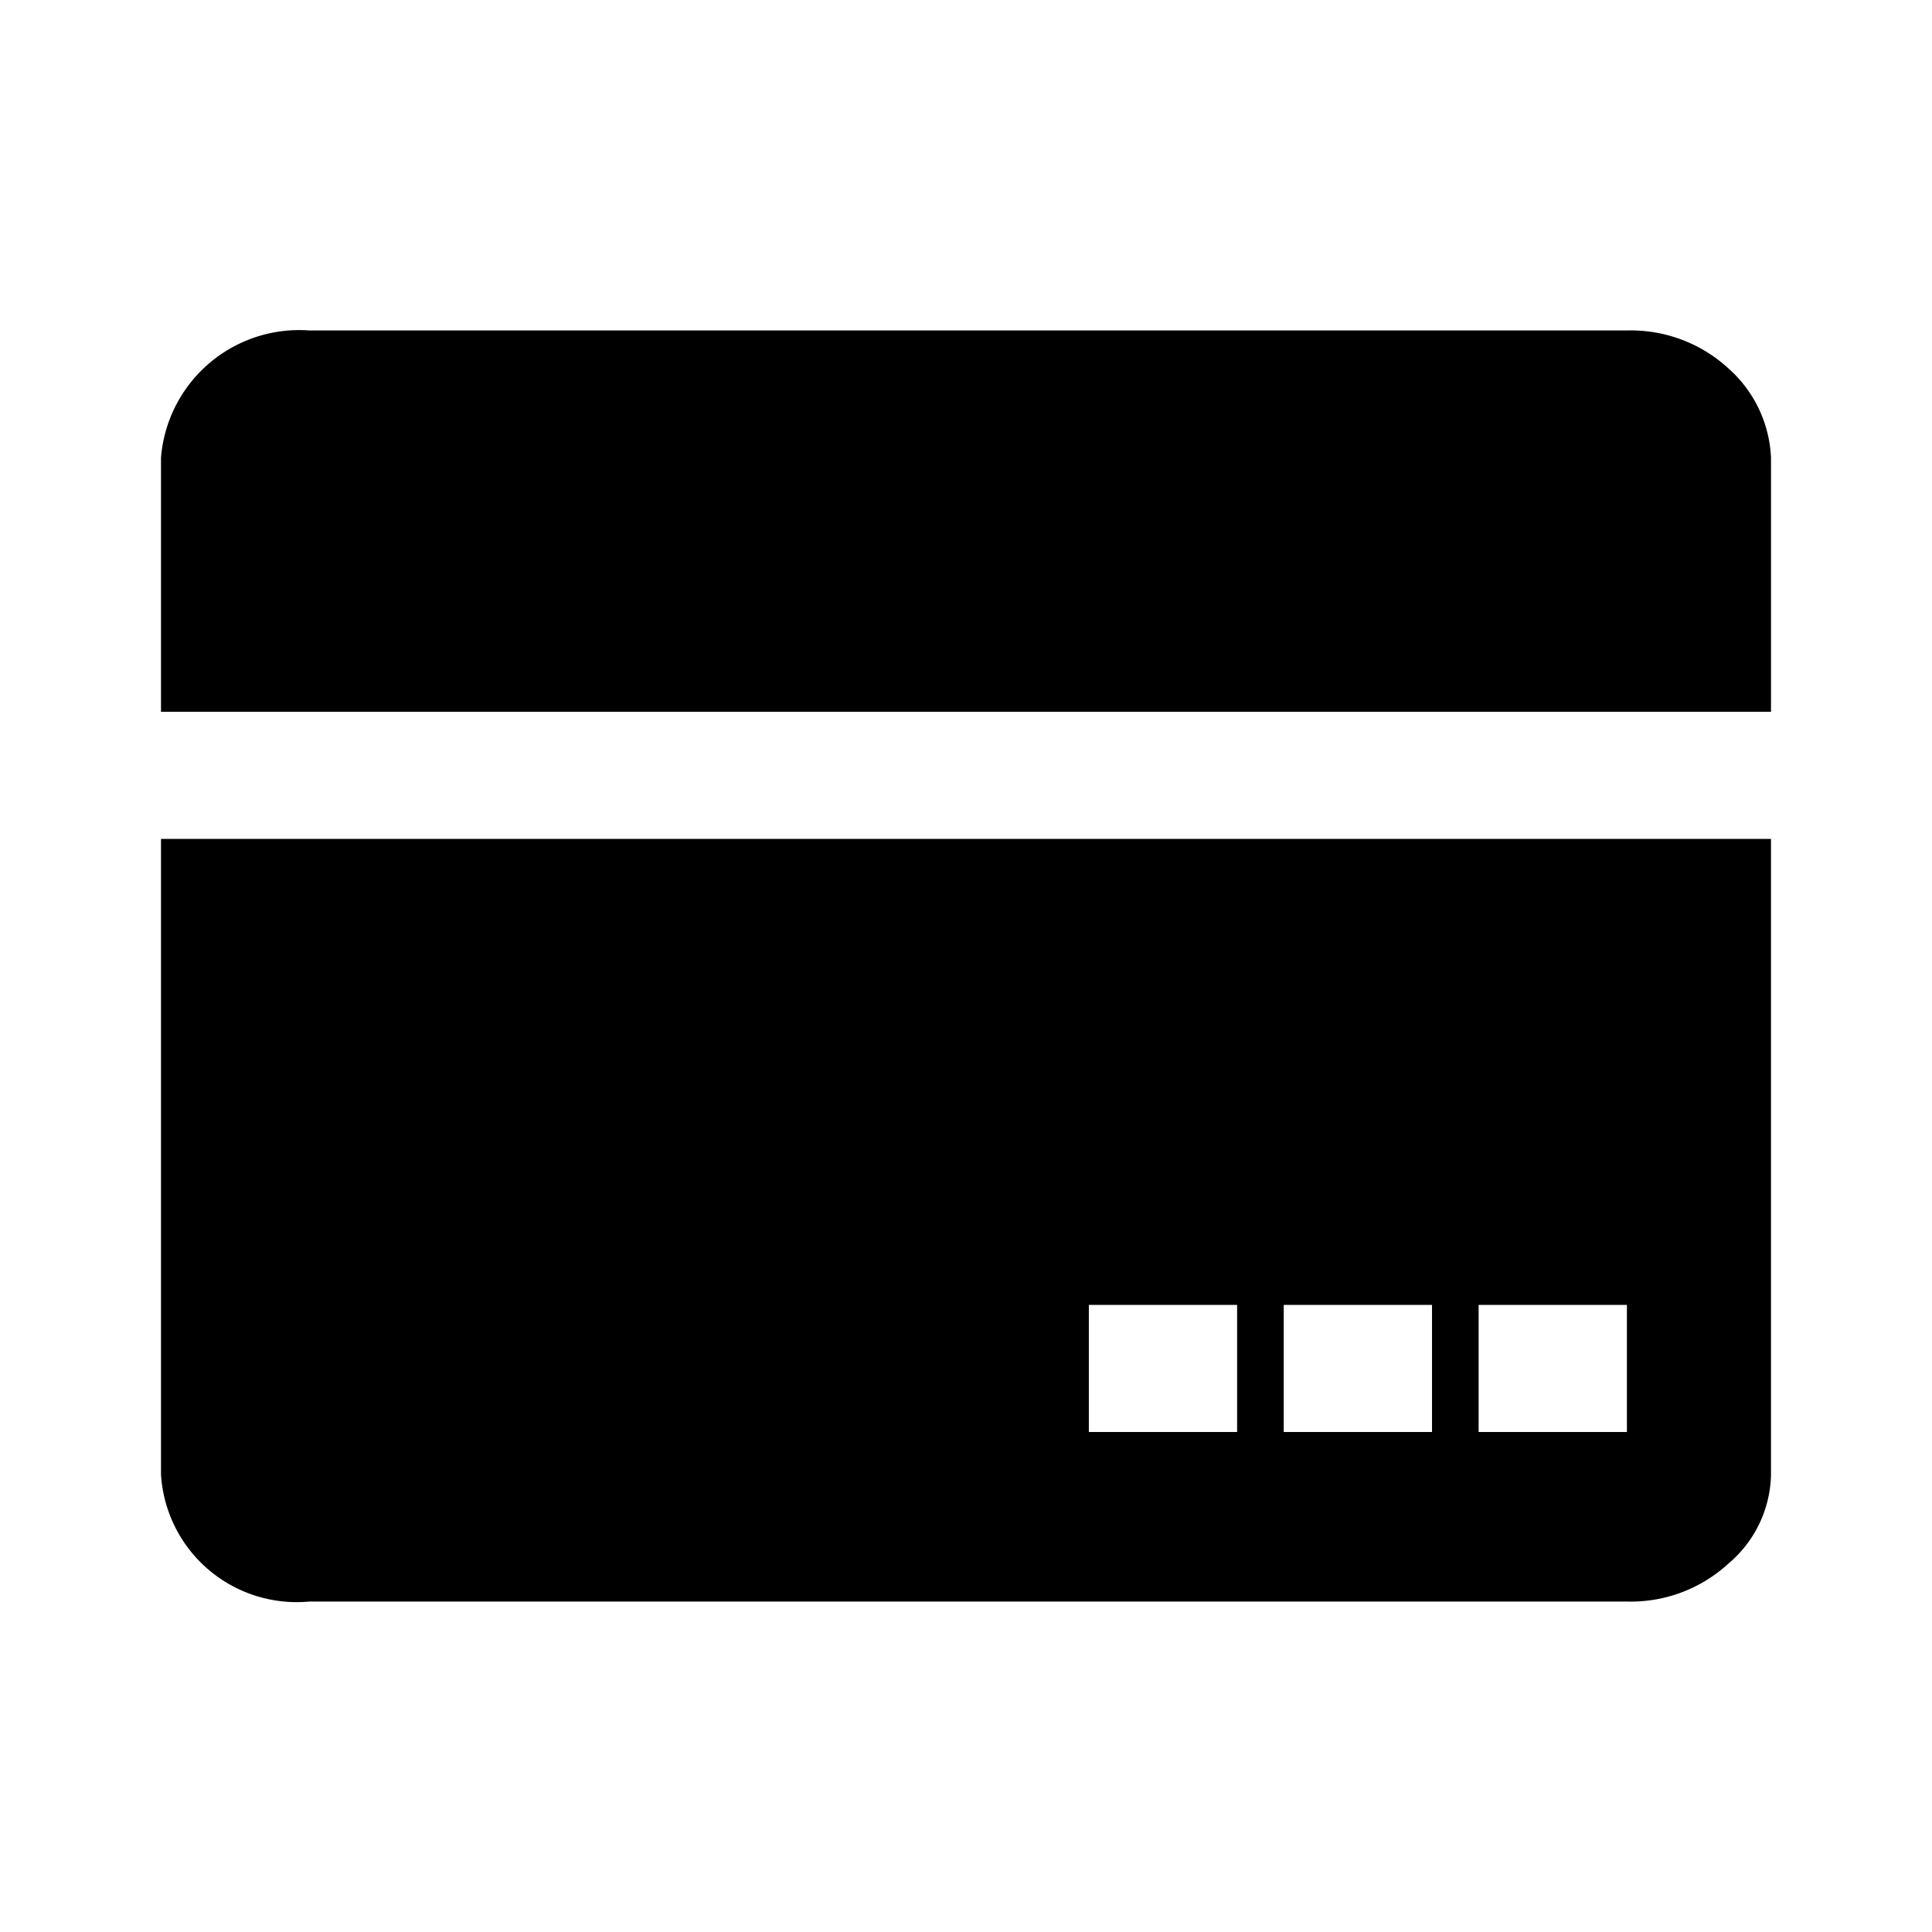 <svg xmlns="http://www.w3.org/2000/svg" width="24" height="24" viewBox="0 0 24 24">
  <defs>
    <style>
      .cls-1 {
        fill: rgba(255,255,255,0);
      }
    </style>
  </defs>
  <g id="组_9" data-name="组 9" transform="translate(-64 -152)">
    <rect id="矩形_2" data-name="矩形 2" class="cls-1" width="24" height="24" transform="translate(64 152)"/>
    <rect id="矩形_1" data-name="矩形 1" class="cls-1" width="20" height="20" transform="translate(66 154)"/>
    <path id="路径_32" data-name="路径 32" d="M71.66,162.909H88.029a1.793,1.793,0,0,1,1.263.474,1.573,1.573,0,0,1,.526,1.105v3.158h-20v-3.158A1.723,1.723,0,0,1,71.66,162.909Zm-1.842,6.316h20v7.895a1.481,1.481,0,0,1-.526,1.105,1.793,1.793,0,0,1-1.263.474H71.66a1.689,1.689,0,0,1-1.842-1.579Zm11.526,5.789v1.579h1.842v-1.579Zm2.421,0v1.579h1.842v-1.579Zm2.421,0v1.579h1.842v-1.579Zm0,0" transform="translate(-3.818 -6.804)"/>
  </g>
</svg>
